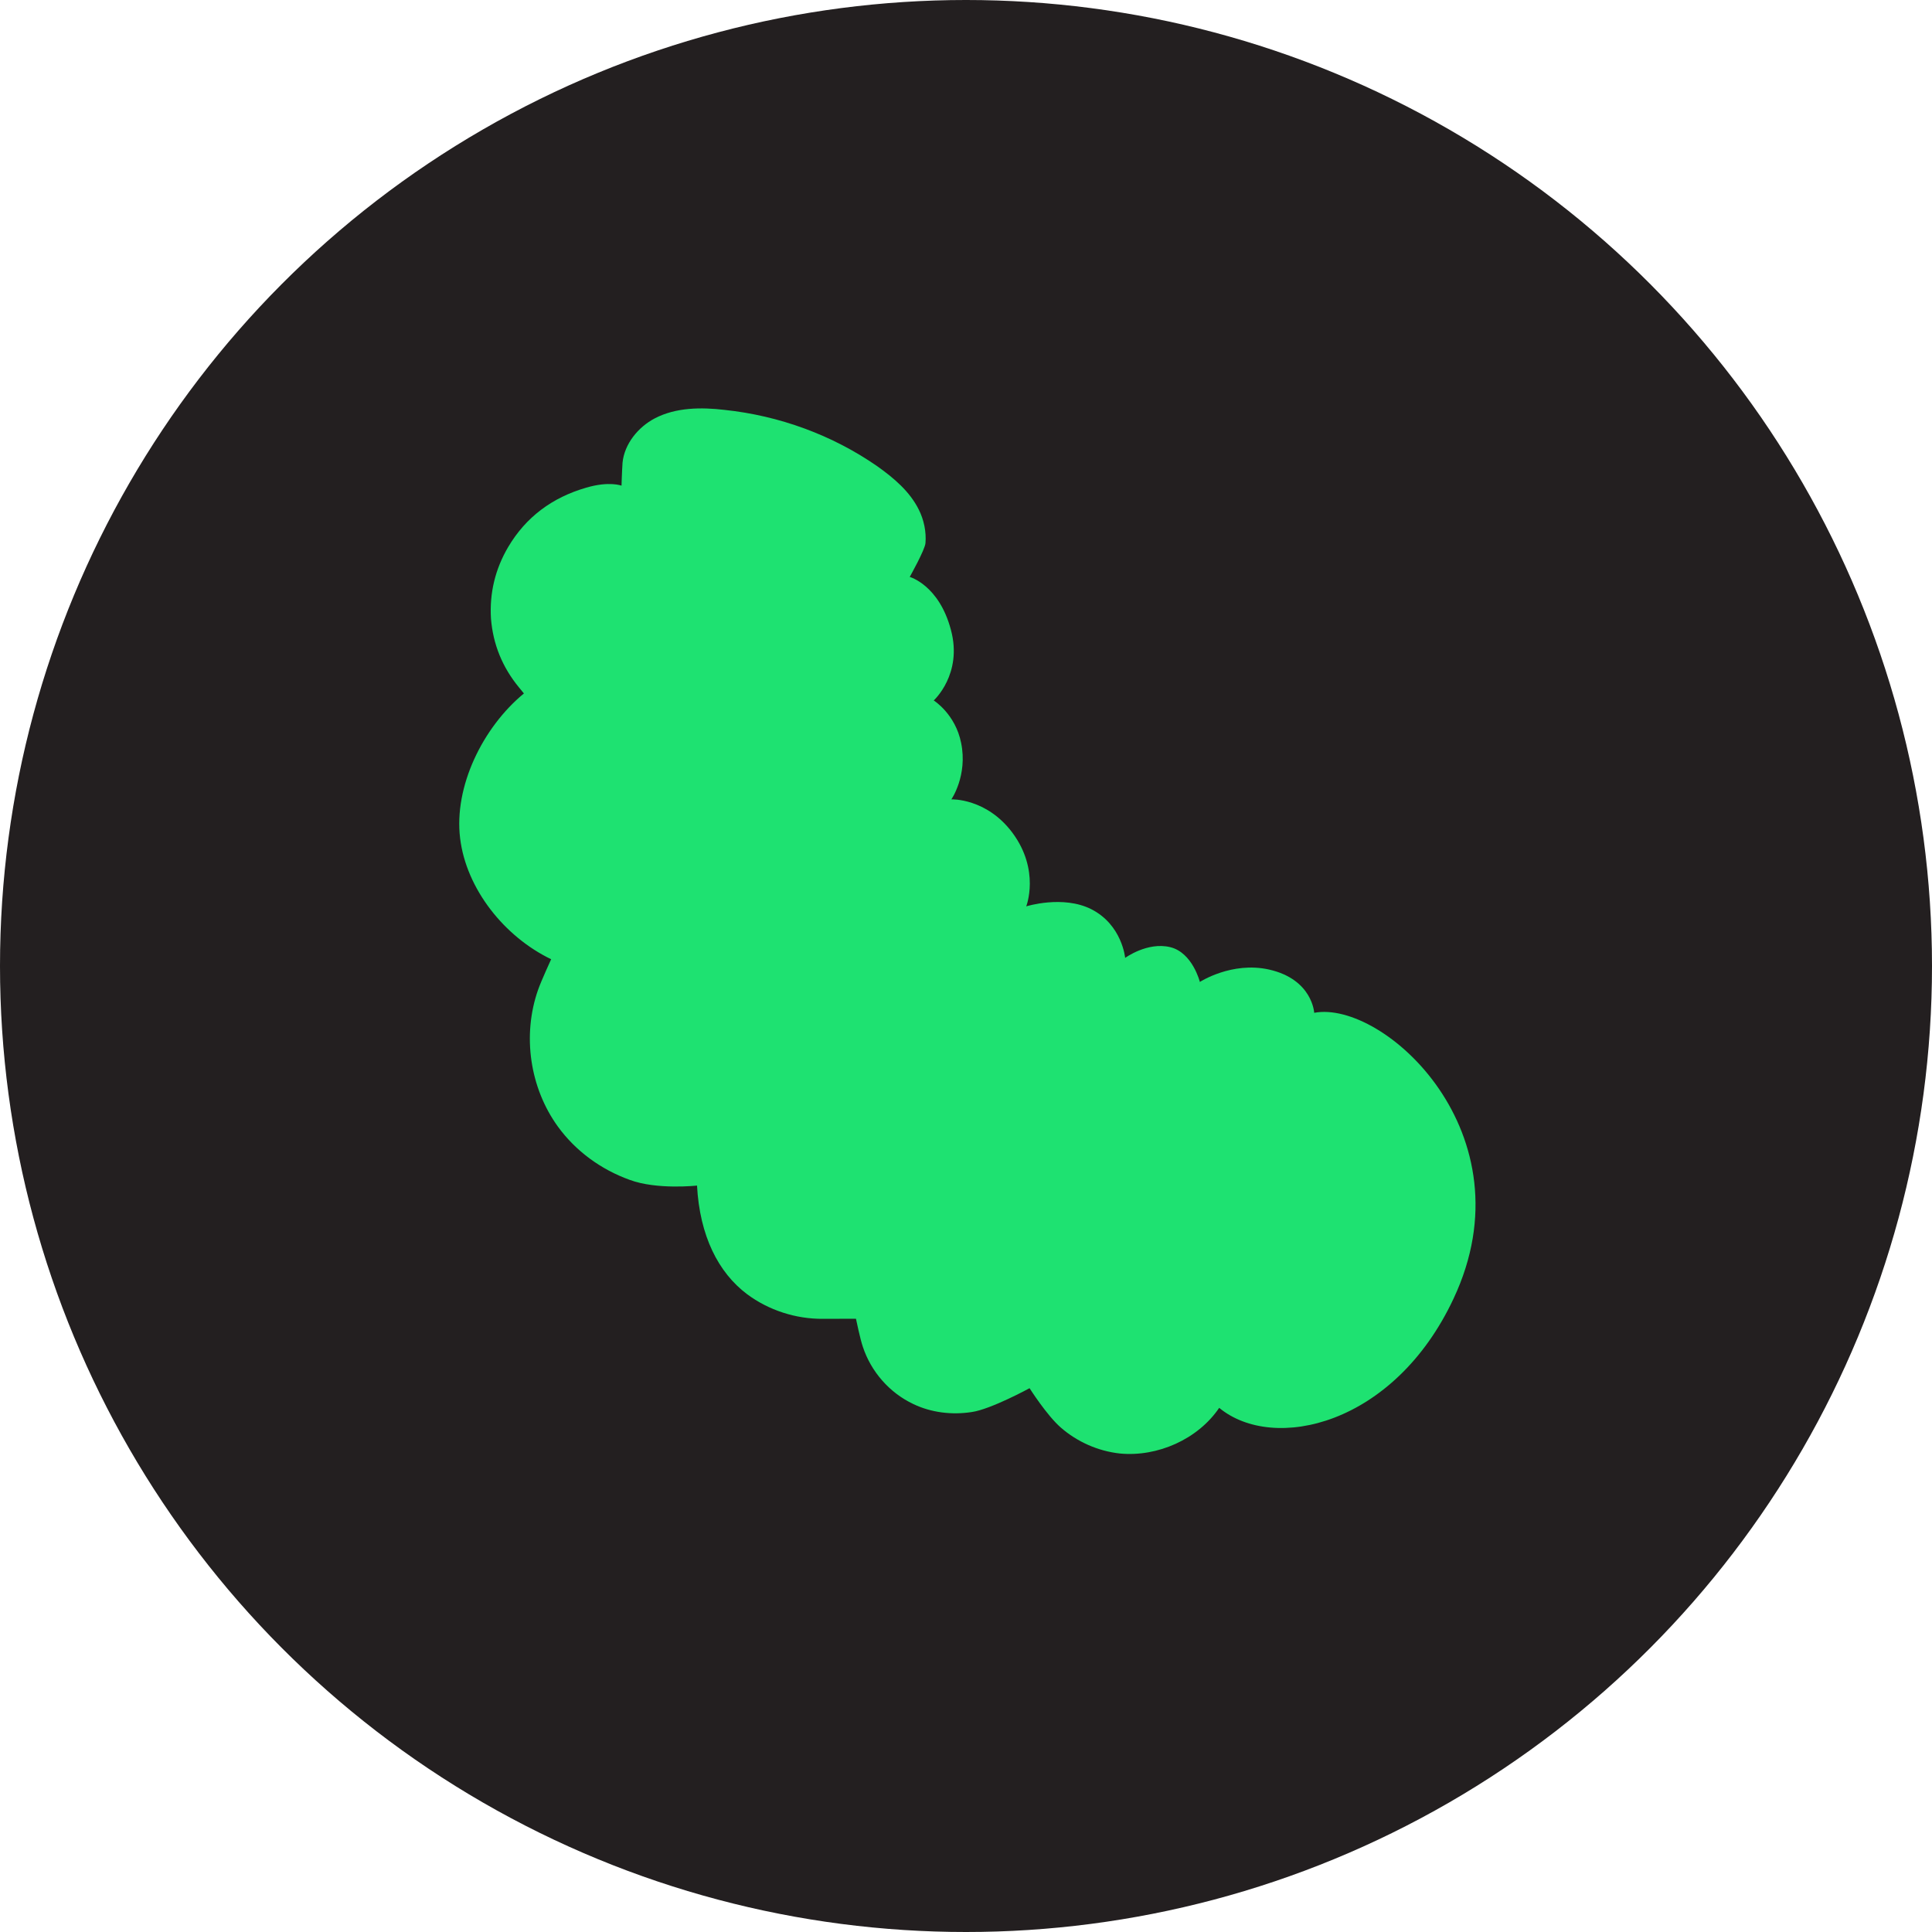 <svg width="40" height="40" viewBox="0 0 40 40" fill="none" xmlns="http://www.w3.org/2000/svg">
<circle cx="20" cy="20" r="20" fill="#231F20"/>
<path d="M30.095 26.885C31.701 23.466 28.642 20.697 27.209 20.969C27.209 20.969 27.175 20.276 26.273 20.073C25.502 19.901 24.842 20.33 24.842 20.33C24.842 20.33 24.69 19.722 24.229 19.61C23.758 19.494 23.295 19.832 23.295 19.832C23.295 19.832 23.234 19.148 22.592 18.823C22.005 18.528 21.247 18.765 21.247 18.765C21.247 18.765 21.541 18.018 20.958 17.237C20.419 16.519 19.697 16.55 19.697 16.55C19.697 16.55 20.038 16.057 19.899 15.381C19.78 14.782 19.332 14.502 19.332 14.502C19.332 14.502 19.935 13.957 19.688 13.042C19.442 12.111 18.835 11.945 18.835 11.945C18.835 11.945 19.151 11.382 19.161 11.244C19.18 11.009 19.129 10.764 19.023 10.552C18.837 10.177 18.507 9.897 18.16 9.651C17.233 9.008 16.134 8.605 14.997 8.486C14.518 8.43 13.994 8.433 13.558 8.661C13.209 8.843 12.928 9.193 12.889 9.578C12.876 9.768 12.868 10.055 12.868 10.055C12.868 10.055 12.61 9.956 12.136 10.097C11.439 10.298 10.889 10.702 10.521 11.326C10.25 11.786 10.133 12.284 10.165 12.807C10.208 13.34 10.4 13.812 10.743 14.23C10.847 14.357 10.847 14.357 10.847 14.357C9.991 15.063 9.396 16.288 9.526 17.353C9.652 18.404 10.444 19.395 11.411 19.86C11.411 19.86 11.203 20.312 11.141 20.491C10.808 21.437 10.97 22.526 11.553 23.328C11.919 23.831 12.441 24.213 13.035 24.427C13.599 24.638 14.431 24.546 14.431 24.546C14.487 25.587 14.871 26.347 15.468 26.795C15.913 27.126 16.474 27.31 17.042 27.305C17.242 27.305 17.722 27.303 17.722 27.303C17.722 27.303 17.811 27.735 17.865 27.886C18.033 28.395 18.413 28.836 18.911 29.07C19.277 29.245 19.703 29.299 20.117 29.235C20.511 29.18 21.316 28.741 21.316 28.741C21.316 28.741 21.673 29.304 21.963 29.556C22.298 29.849 22.73 30.043 23.184 30.093C23.966 30.169 24.802 29.797 25.242 29.148C26.366 30.076 28.864 29.514 30.095 26.885Z" fill="#1ee271"/>
</svg>
